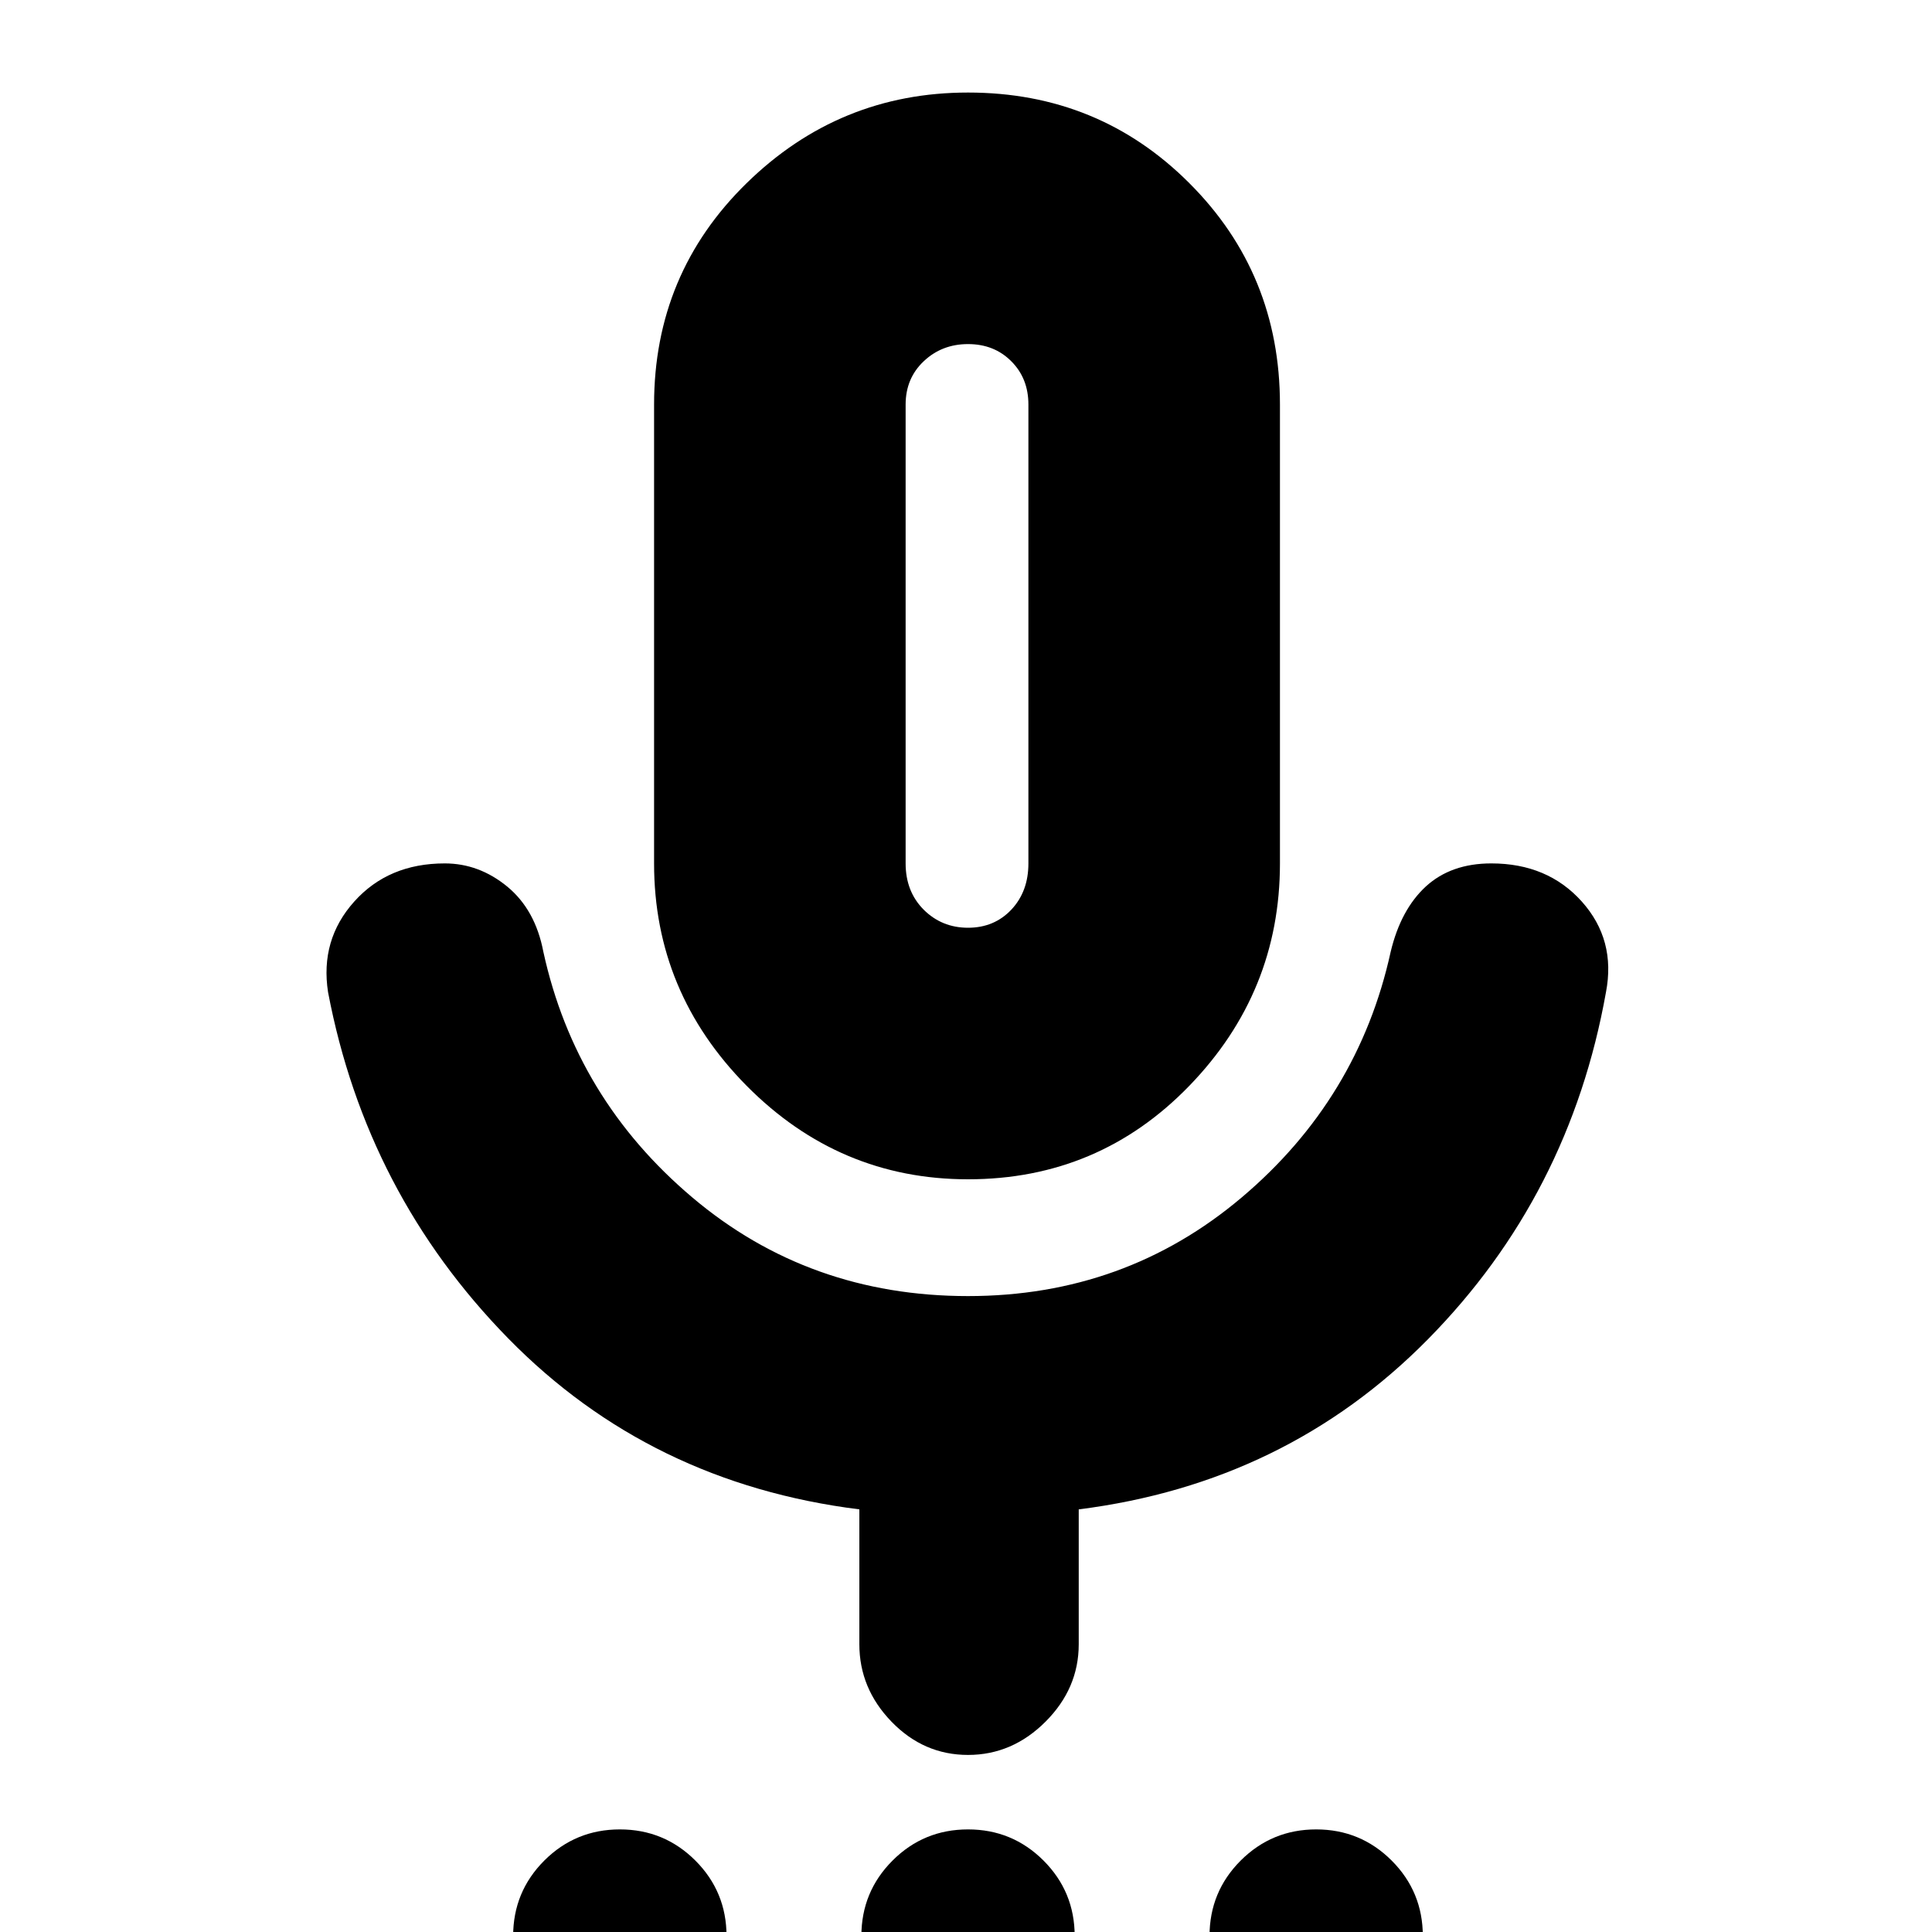 <svg xmlns="http://www.w3.org/2000/svg" height="20" width="20"><path d="M6.417 21.146q-.438 0-.771-.323-.334-.323-.334-.781 0-.459.323-.782.323-.322.782-.322.458 0 .781.322.323.323.323.782 0 .437-.323.77-.323.334-.781.334Zm3.604 0q-.438 0-.771-.323t-.333-.781q0-.459.323-.782.322-.322.781-.322.458 0 .781.322.323.323.323.782 0 .437-.323.77-.323.334-.781.334Zm3.604 0q-.437 0-.771-.323-.333-.323-.333-.781 0-.459.323-.782.323-.322.781-.322t.781.322q.323.323.323.782 0 .437-.323.77-.323.334-.781.334Zm-3.604-8.938q-1.333 0-2.292-.968-.958-.969-.958-2.302v-4.75q0-1.355.958-2.292.959-.938 2.292-.938 1.354 0 2.291.938.938.937.938 2.292v4.75q0 1.333-.938 2.302-.937.968-2.291.968Zm0-5.646Zm0 11.605q-.459 0-.792-.344t-.333-.802v-1.396q-2.167-.271-3.636-1.771-1.468-1.5-1.864-3.583-.084-.542.271-.938.354-.395.937-.395.354 0 .646.239.292.24.375.677.333 1.521 1.542 2.542 1.208 1.021 2.854 1.021 1.625 0 2.833-1.021 1.208-1.021 1.542-2.542.104-.437.364-.677.261-.239.678-.239.583 0 .937.395.354.396.25.938-.375 2.104-1.844 3.594-1.469 1.489-3.614 1.76v1.396q0 .458-.344.802-.344.344-.802.344Zm0-8.563q.271 0 .448-.187.177-.188.177-.479v-4.75q0-.271-.177-.448-.177-.178-.448-.178t-.459.178q-.187.177-.187.448v4.75q0 .291.187.479.188.187.459.187Z"/></svg>
